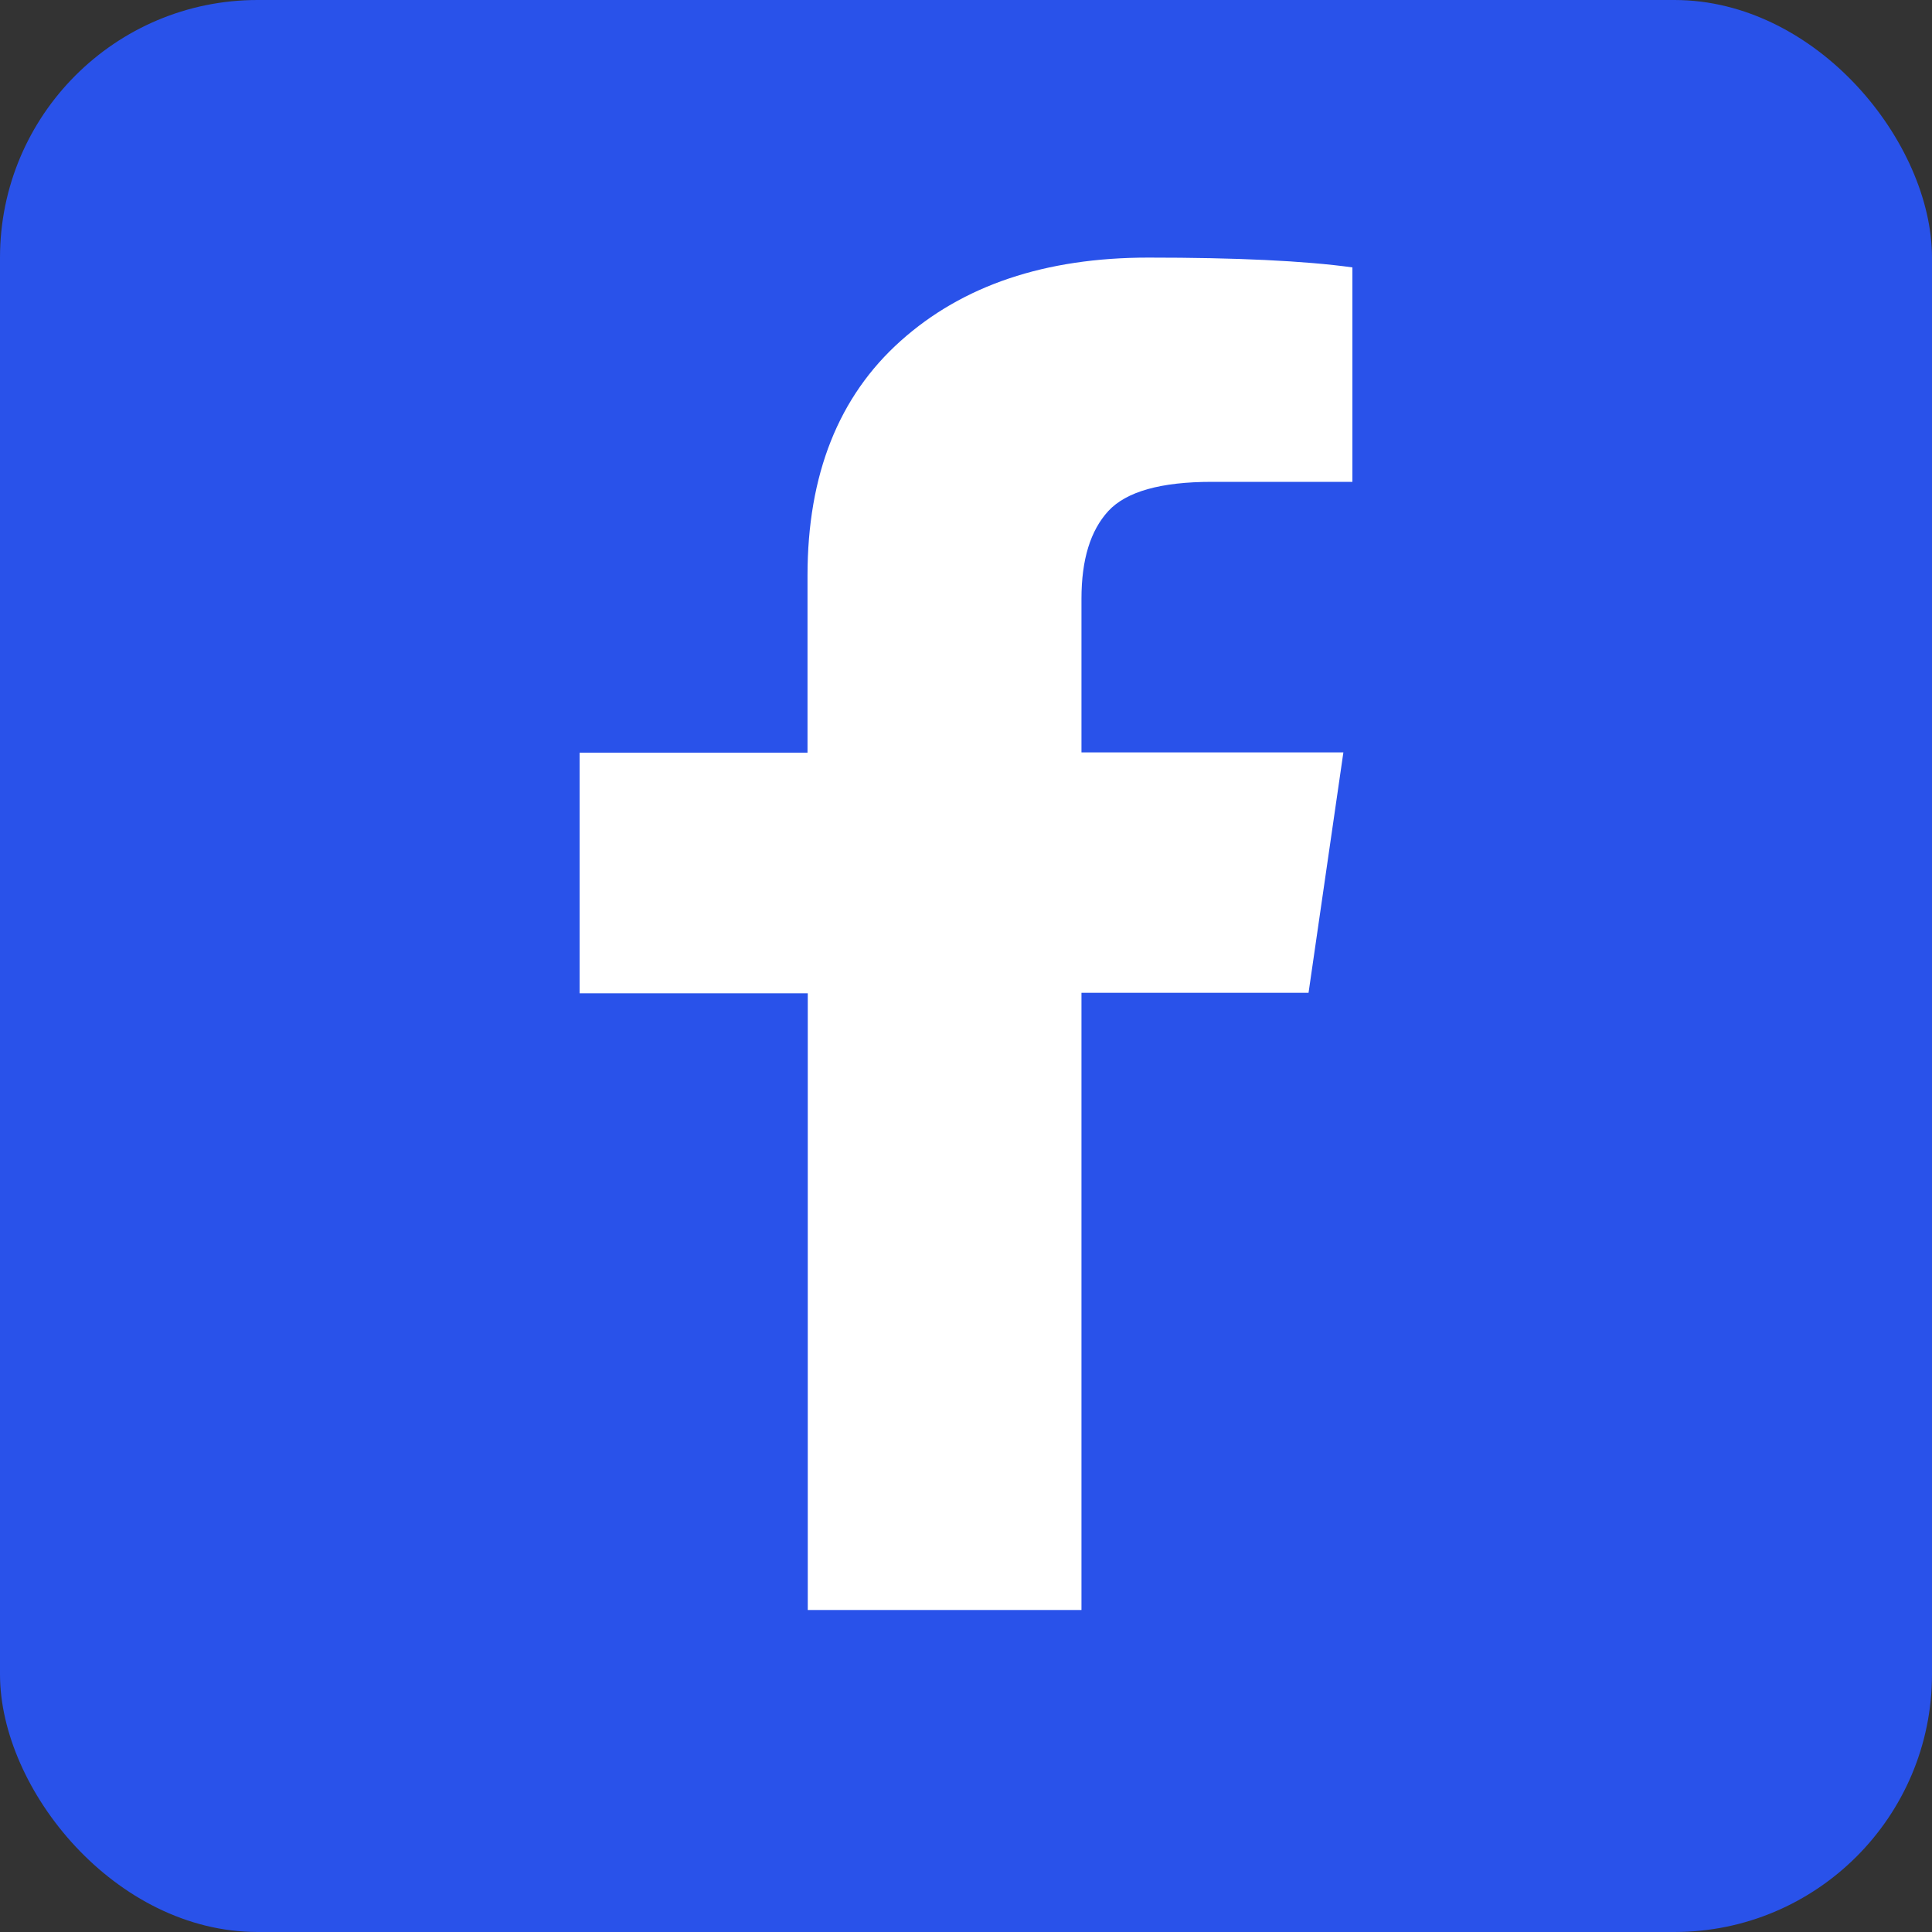 <?xml version="1.0" encoding="UTF-8"?>
<svg width="30px" height="30px" viewBox="0 0 30 30" version="1.1" xmlns="http://www.w3.org/2000/svg" xmlns:xlink="http://www.w3.org/1999/xlink">
    <rect x="0" y="0" width="30" height="30" fill="#333333" stroke="none"/>
    <title>facebook</title>
    <g id="切图用" stroke="none" stroke-width="1" fill="none" fill-rule="evenodd">
        <g id="产品终稿" transform="translate(-1480, -8203)">
            <g id="底部" transform="translate(0, 7800)">
                <g id="编组-18" transform="translate(0, 386)">
                    <g id="编组-25" transform="translate(1430, 17)">
                        <g id="facebook" transform="translate(50, 0)">
                            <rect id="矩形" fill="#2952EA" x="0" y="0" width="30" height="30" rx="4"></rect>
                            <path d="M21,4.152 C20.252,4.049 19.195,4 17.833,4 C16.23,4 14.949,4.431 13.985,5.294 C13.021,6.156 12.539,7.371 12.539,8.936 L12.539,11.687 L9,11.687 L9,15.424 L12.543,15.424 L12.543,25 L16.793,25 L16.793,15.416 L20.319,15.416 L20.86,11.683 L16.793,11.683 L16.793,9.297 C16.793,8.689 16.932,8.238 17.211,7.934 C17.49,7.634 18.023,7.482 18.818,7.482 L21,7.482 L21,4.152 L21,4.152 Z" id="路径" fill="#FFFFFF" fill-rule="nonzero"></path>
                        </g>
                    </g>
                </g>
            </g>
        </g>
    </g>
</svg>